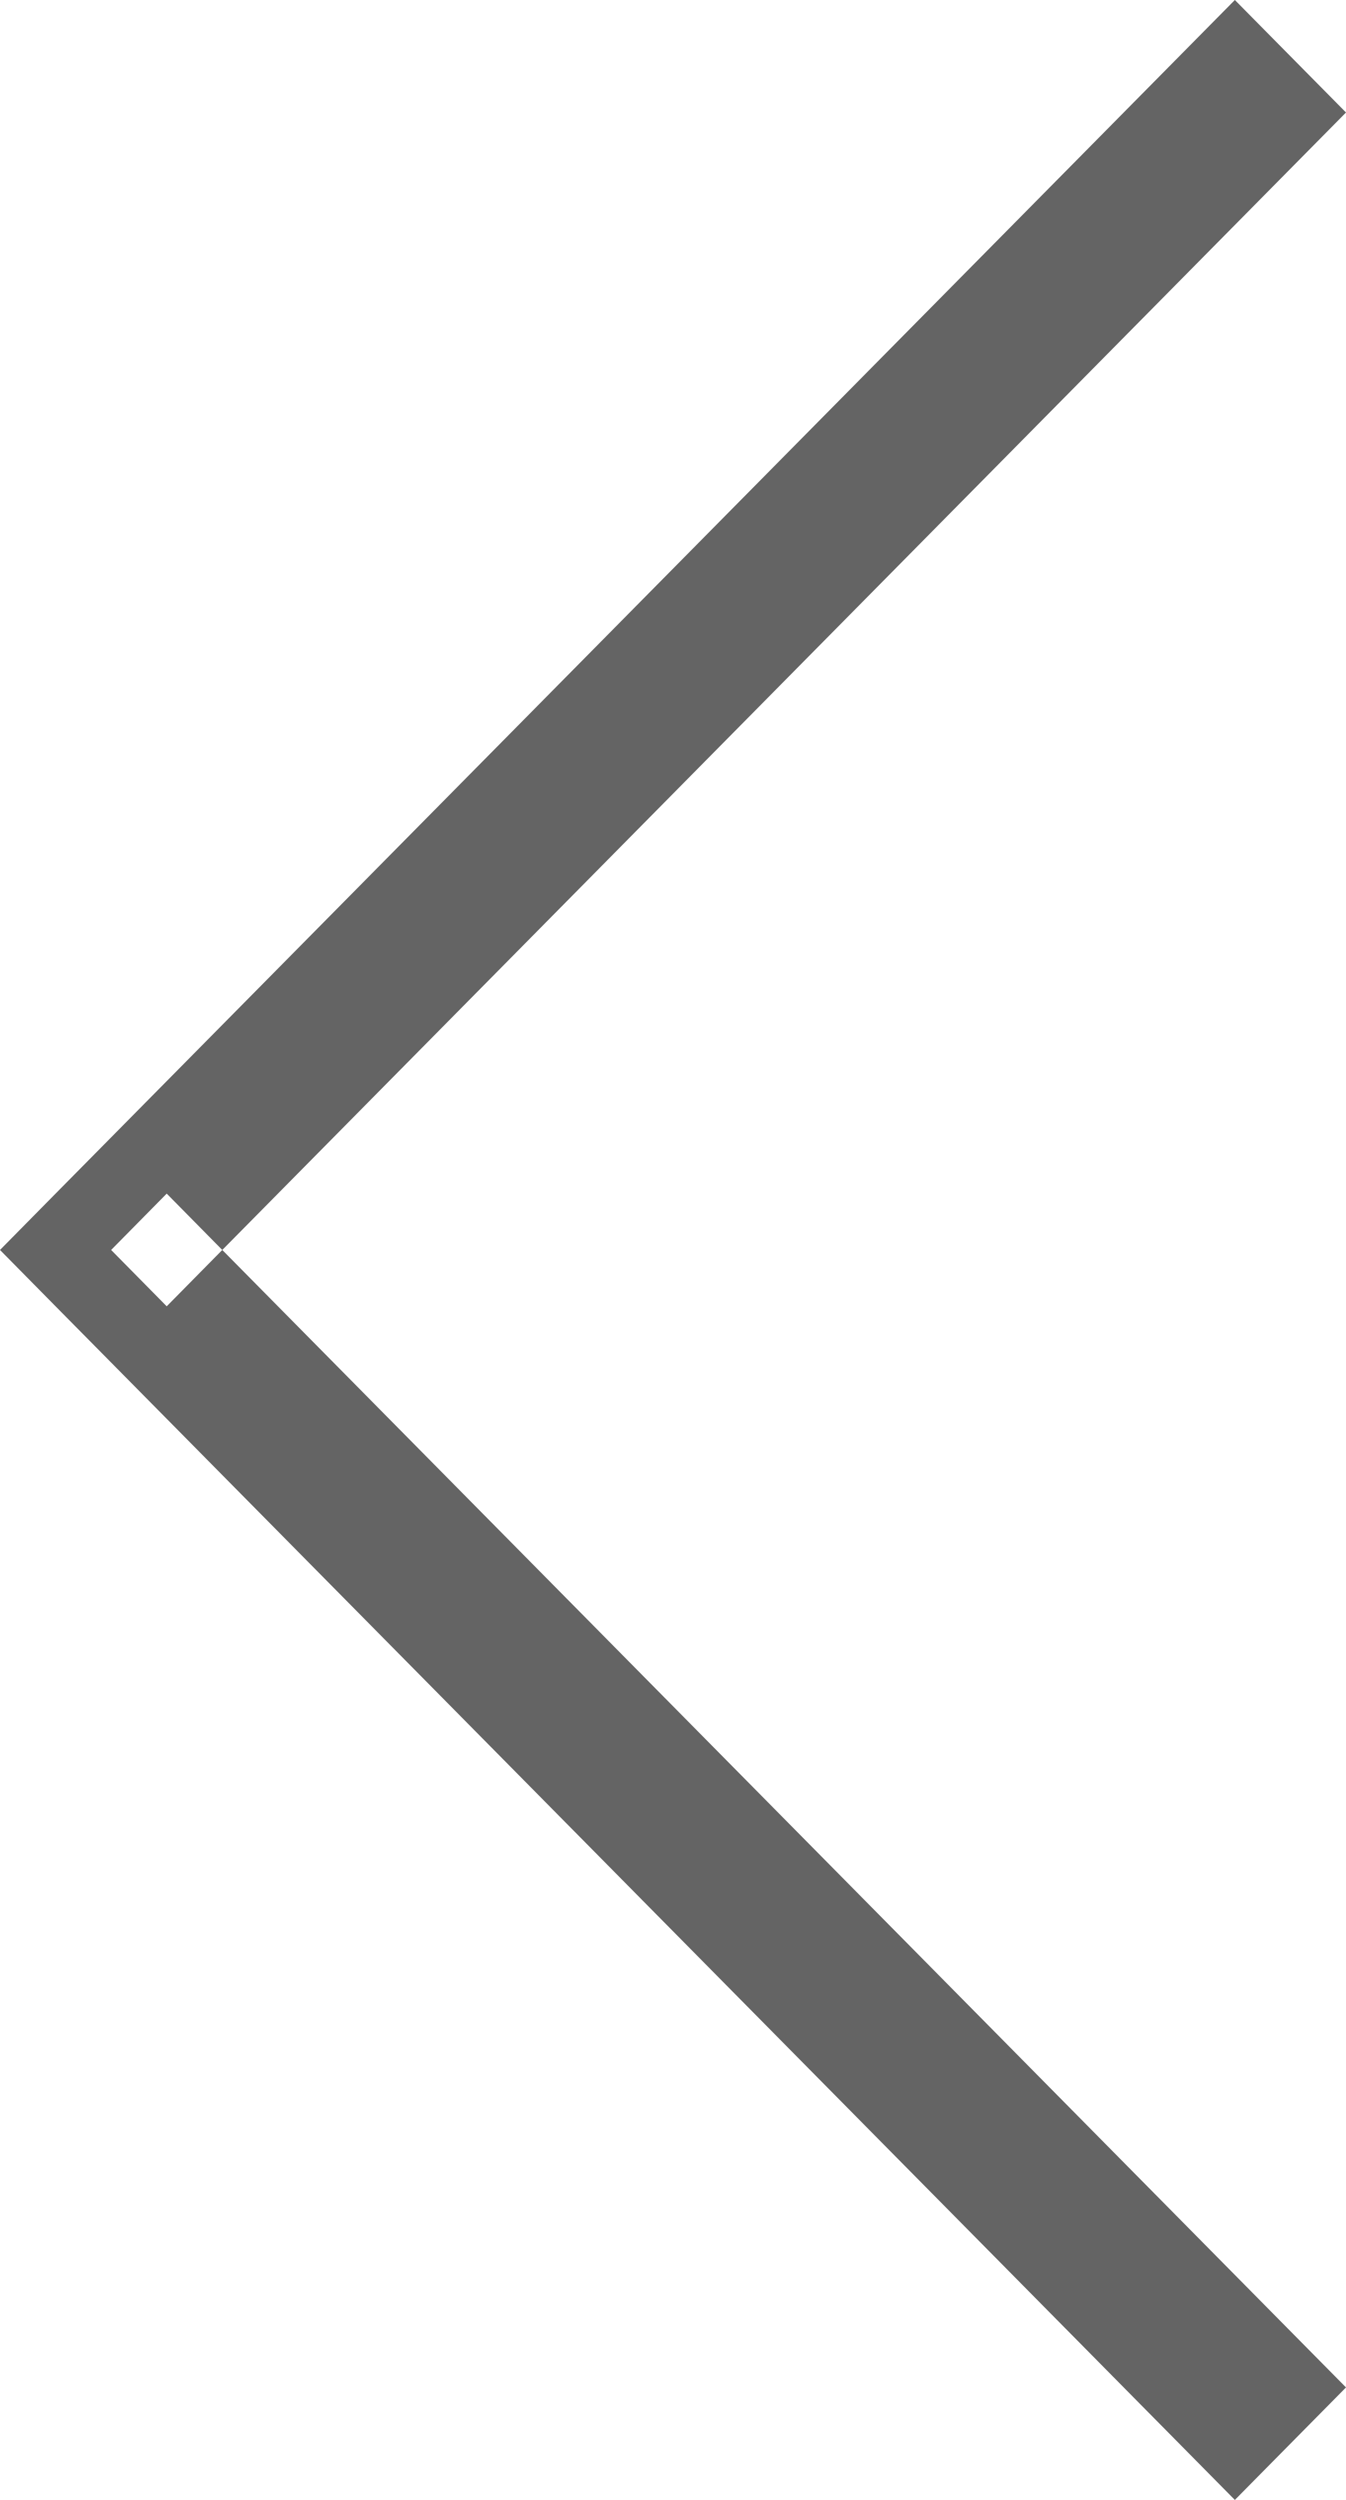 <svg width="7" height="13" viewBox="0 0 7 13" fill="none" xmlns="http://www.w3.org/2000/svg">
<path fill-rule="evenodd" clip-rule="evenodd" d="M6.422 0L0.289 6.207L0 6.5L0.289 6.793L6.422 13L7 12.415L1.156 6.5L7 0.585L6.422 0ZM0.578 6.5L0.867 6.793L1.156 6.5L0.867 6.207L0.578 6.5Z" fill="#646464"/>
</svg>
